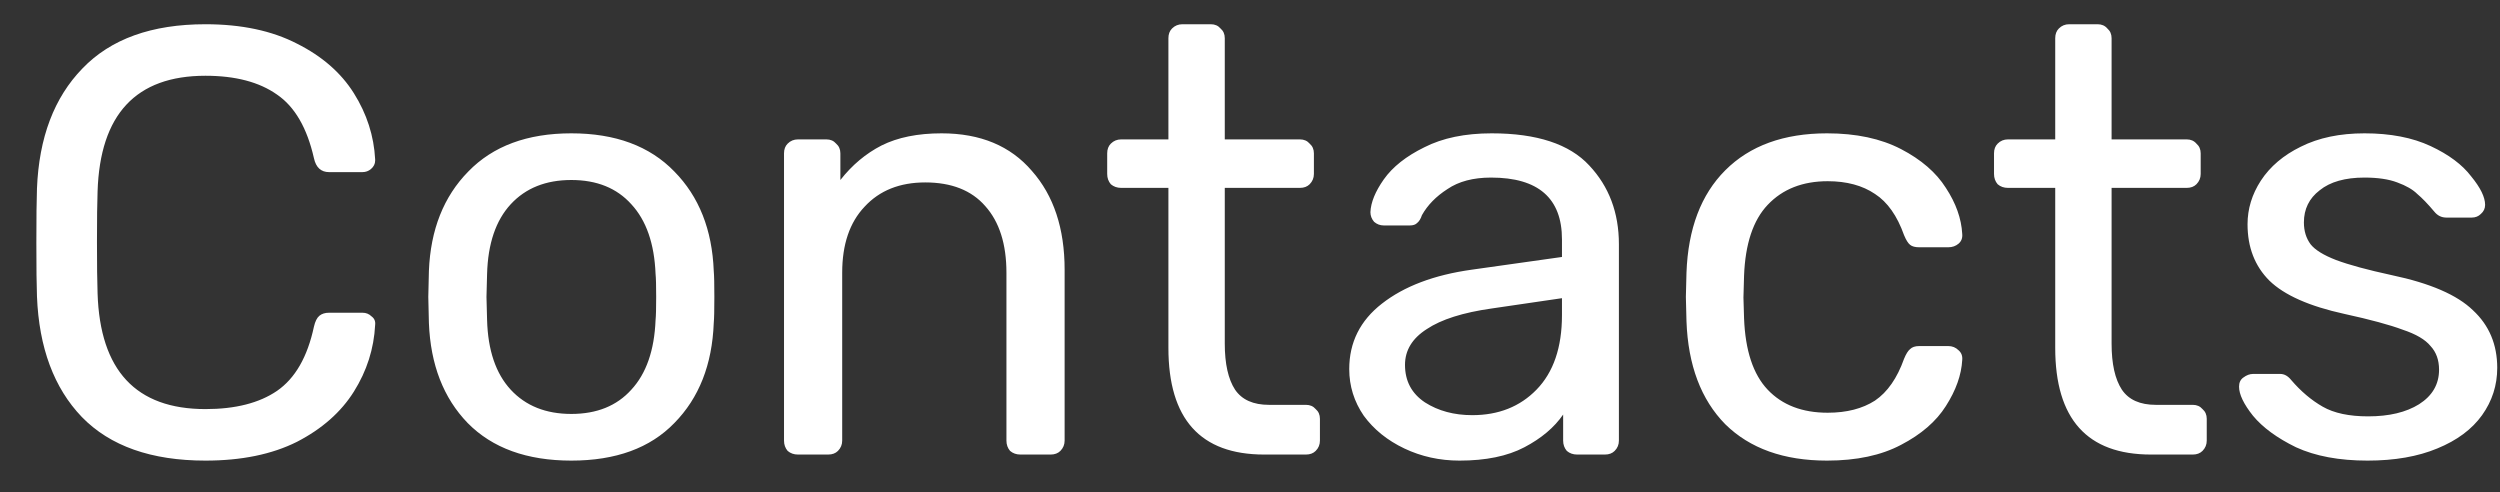 <svg width="66" height="13" viewBox="0 0 66 13" fill="none" xmlns="http://www.w3.org/2000/svg">
<rect x="0" y="0" width="66" height="13" fill="#333333" stroke="none"/>
<path d="M5.424 12.16C3.995 12.16 2.907 11.776 2.16 11.008C1.424 10.24 1.029 9.179 0.976 7.824C0.965 7.536 0.96 7.067 0.96 6.416C0.96 5.755 0.965 5.275 0.976 4.976C1.029 3.632 1.429 2.576 2.176 1.808C2.923 1.029 4.005 0.64 5.424 0.64C6.373 0.64 7.179 0.811 7.84 1.152C8.501 1.483 9.003 1.92 9.344 2.464C9.685 3.008 9.872 3.589 9.904 4.208V4.24C9.904 4.325 9.867 4.4 9.792 4.464C9.728 4.517 9.653 4.544 9.568 4.544H8.688C8.475 4.544 8.341 4.421 8.288 4.176C8.107 3.376 7.781 2.816 7.312 2.496C6.843 2.165 6.213 2 5.424 2C3.589 2 2.64 3.019 2.576 5.056C2.565 5.344 2.56 5.787 2.56 6.384C2.56 6.981 2.565 7.435 2.576 7.744C2.64 9.781 3.589 10.8 5.424 10.8C6.213 10.8 6.843 10.64 7.312 10.32C7.792 9.989 8.117 9.424 8.288 8.624C8.32 8.485 8.368 8.389 8.432 8.336C8.496 8.283 8.581 8.256 8.688 8.256H9.568C9.664 8.256 9.744 8.288 9.808 8.352C9.883 8.405 9.915 8.48 9.904 8.576C9.872 9.205 9.685 9.792 9.344 10.336C9.003 10.88 8.501 11.323 7.84 11.664C7.179 11.995 6.373 12.16 5.424 12.16ZM15.083 12.16C13.91 12.16 12.998 11.829 12.347 11.168C11.707 10.507 11.366 9.627 11.323 8.528L11.307 7.84L11.323 7.152C11.366 6.064 11.713 5.189 12.363 4.528C13.014 3.856 13.921 3.52 15.083 3.52C16.246 3.52 17.153 3.856 17.803 4.528C18.454 5.189 18.801 6.064 18.843 7.152C18.854 7.269 18.859 7.499 18.859 7.84C18.859 8.181 18.854 8.411 18.843 8.528C18.801 9.627 18.454 10.507 17.803 11.168C17.163 11.829 16.257 12.16 15.083 12.16ZM15.083 10.928C15.755 10.928 16.283 10.715 16.667 10.288C17.062 9.861 17.275 9.248 17.307 8.448C17.318 8.341 17.323 8.139 17.323 7.84C17.323 7.541 17.318 7.339 17.307 7.232C17.275 6.432 17.062 5.819 16.667 5.392C16.283 4.965 15.755 4.752 15.083 4.752C14.411 4.752 13.878 4.965 13.483 5.392C13.089 5.819 12.881 6.432 12.859 7.232L12.843 7.84L12.859 8.448C12.881 9.248 13.089 9.861 13.483 10.288C13.878 10.715 14.411 10.928 15.083 10.928ZM21.066 12C20.959 12 20.868 11.968 20.794 11.904C20.73 11.829 20.698 11.739 20.698 11.632V4.048C20.698 3.941 20.73 3.856 20.794 3.792C20.868 3.717 20.959 3.68 21.066 3.68H21.818C21.924 3.68 22.01 3.717 22.074 3.792C22.148 3.856 22.186 3.941 22.186 4.048V4.752C22.495 4.357 22.858 4.053 23.274 3.84C23.7 3.627 24.228 3.52 24.858 3.52C25.882 3.52 26.676 3.851 27.242 4.512C27.818 5.163 28.106 6.032 28.106 7.12V11.632C28.106 11.739 28.068 11.829 27.994 11.904C27.93 11.968 27.844 12 27.738 12H26.938C26.831 12 26.74 11.968 26.666 11.904C26.602 11.829 26.57 11.739 26.57 11.632V7.2C26.57 6.443 26.383 5.856 26.01 5.44C25.647 5.024 25.119 4.816 24.426 4.816C23.754 4.816 23.22 5.029 22.826 5.456C22.431 5.872 22.234 6.453 22.234 7.2V11.632C22.234 11.739 22.196 11.829 22.122 11.904C22.058 11.968 21.972 12 21.866 12H21.066ZM33.374 12C31.689 12 30.846 11.061 30.846 9.184V4.96H29.599C29.492 4.96 29.401 4.928 29.326 4.864C29.262 4.789 29.23 4.699 29.23 4.592V4.048C29.23 3.941 29.262 3.856 29.326 3.792C29.401 3.717 29.492 3.68 29.599 3.68H30.846V1.008C30.846 0.901 30.878 0.816 30.942 0.752C31.017 0.677 31.108 0.64 31.215 0.64H31.966C32.073 0.64 32.158 0.677 32.222 0.752C32.297 0.816 32.334 0.901 32.334 1.008V3.68H34.319C34.425 3.68 34.511 3.717 34.575 3.792C34.649 3.856 34.687 3.941 34.687 4.048V4.592C34.687 4.699 34.649 4.789 34.575 4.864C34.511 4.928 34.425 4.96 34.319 4.96H32.334V9.072C32.334 9.605 32.425 10.011 32.606 10.288C32.788 10.555 33.087 10.688 33.502 10.688H34.478C34.585 10.688 34.67 10.725 34.734 10.8C34.809 10.864 34.846 10.949 34.846 11.056V11.632C34.846 11.739 34.809 11.829 34.734 11.904C34.67 11.968 34.585 12 34.478 12H33.374ZM38.532 12.16C38.009 12.16 37.523 12.053 37.075 11.84C36.627 11.627 36.27 11.339 36.004 10.976C35.748 10.603 35.62 10.192 35.62 9.744C35.62 9.04 35.907 8.464 36.483 8.016C37.07 7.557 37.859 7.259 38.852 7.12L41.236 6.784V6.32C41.236 5.232 40.611 4.688 39.364 4.688C38.894 4.688 38.51 4.789 38.212 4.992C37.913 5.184 37.689 5.413 37.539 5.68C37.508 5.776 37.465 5.845 37.411 5.888C37.369 5.931 37.305 5.952 37.219 5.952H36.532C36.435 5.952 36.35 5.92 36.276 5.856C36.212 5.781 36.179 5.696 36.179 5.6C36.19 5.344 36.307 5.056 36.532 4.736C36.766 4.405 37.123 4.123 37.603 3.888C38.084 3.643 38.675 3.52 39.38 3.52C40.574 3.52 41.433 3.803 41.956 4.368C42.478 4.923 42.739 5.616 42.739 6.448V11.632C42.739 11.739 42.702 11.829 42.627 11.904C42.563 11.968 42.478 12 42.371 12H41.636C41.529 12 41.438 11.968 41.364 11.904C41.3 11.829 41.267 11.739 41.267 11.632V10.944C41.033 11.285 40.691 11.573 40.243 11.808C39.795 12.043 39.225 12.16 38.532 12.16ZM38.867 10.96C39.561 10.96 40.126 10.736 40.563 10.288C41.011 9.829 41.236 9.173 41.236 8.32V7.872L39.38 8.144C38.622 8.251 38.051 8.432 37.667 8.688C37.283 8.933 37.092 9.248 37.092 9.632C37.092 10.059 37.267 10.389 37.62 10.624C37.971 10.848 38.388 10.96 38.867 10.96ZM48.235 12.16C47.093 12.16 46.197 11.84 45.547 11.2C44.907 10.549 44.565 9.643 44.523 8.48L44.507 7.84L44.523 7.2C44.565 6.037 44.907 5.136 45.547 4.496C46.197 3.845 47.093 3.52 48.235 3.52C49.003 3.52 49.653 3.659 50.187 3.936C50.72 4.213 51.115 4.555 51.371 4.96C51.637 5.365 51.781 5.771 51.803 6.176C51.813 6.283 51.781 6.368 51.707 6.432C51.632 6.496 51.541 6.528 51.435 6.528H50.667C50.56 6.528 50.48 6.507 50.427 6.464C50.373 6.421 50.32 6.336 50.267 6.208C50.085 5.696 49.829 5.333 49.499 5.12C49.168 4.896 48.752 4.784 48.251 4.784C47.589 4.784 47.061 4.992 46.667 5.408C46.283 5.813 46.075 6.437 46.043 7.28L46.027 7.856L46.043 8.4C46.075 9.253 46.283 9.883 46.667 10.288C47.051 10.693 47.579 10.896 48.251 10.896C48.752 10.896 49.168 10.789 49.499 10.576C49.829 10.352 50.085 9.984 50.267 9.472C50.32 9.344 50.373 9.259 50.427 9.216C50.48 9.163 50.56 9.136 50.667 9.136H51.435C51.541 9.136 51.632 9.173 51.707 9.248C51.781 9.312 51.813 9.397 51.803 9.504C51.781 9.899 51.637 10.304 51.371 10.72C51.115 11.125 50.72 11.467 50.187 11.744C49.664 12.021 49.013 12.16 48.235 12.16ZM56.786 12C55.1 12 54.258 11.061 54.258 9.184V4.96H53.01C52.903 4.96 52.812 4.928 52.738 4.864C52.674 4.789 52.642 4.699 52.642 4.592V4.048C52.642 3.941 52.674 3.856 52.738 3.792C52.812 3.717 52.903 3.68 53.01 3.68H54.258V1.008C54.258 0.901 54.29 0.816 54.354 0.752C54.428 0.677 54.519 0.64 54.626 0.64H55.378C55.484 0.64 55.57 0.677 55.634 0.752C55.708 0.816 55.746 0.901 55.746 1.008V3.68H57.73C57.836 3.68 57.922 3.717 57.986 3.792C58.06 3.856 58.098 3.941 58.098 4.048V4.592C58.098 4.699 58.06 4.789 57.986 4.864C57.922 4.928 57.836 4.96 57.73 4.96H55.746V9.072C55.746 9.605 55.836 10.011 56.018 10.288C56.199 10.555 56.498 10.688 56.914 10.688H57.89C57.996 10.688 58.082 10.725 58.146 10.8C58.22 10.864 58.258 10.949 58.258 11.056V11.632C58.258 11.739 58.22 11.829 58.146 11.904C58.082 11.968 57.996 12 57.89 12H56.786ZM62.503 12.16C61.756 12.16 61.127 12.043 60.615 11.808C60.113 11.563 59.735 11.285 59.479 10.976C59.233 10.667 59.111 10.411 59.111 10.208C59.111 10.101 59.148 10.021 59.223 9.968C59.308 9.904 59.393 9.872 59.479 9.872H60.199C60.305 9.872 60.401 9.925 60.487 10.032C60.743 10.331 61.02 10.565 61.319 10.736C61.617 10.907 62.017 10.992 62.519 10.992C63.073 10.992 63.521 10.885 63.863 10.672C64.215 10.448 64.391 10.144 64.391 9.76C64.391 9.504 64.316 9.296 64.167 9.136C64.028 8.965 63.783 8.821 63.431 8.704C63.089 8.576 62.577 8.437 61.895 8.288C60.967 8.085 60.305 7.792 59.911 7.408C59.527 7.024 59.335 6.528 59.335 5.92C59.335 5.515 59.452 5.131 59.687 4.768C59.932 4.395 60.284 4.096 60.743 3.872C61.212 3.637 61.772 3.52 62.423 3.52C63.105 3.52 63.687 3.632 64.167 3.856C64.647 4.08 65.004 4.347 65.239 4.656C65.484 4.955 65.607 5.205 65.607 5.408C65.607 5.504 65.569 5.584 65.495 5.648C65.431 5.712 65.351 5.744 65.255 5.744H64.583C64.455 5.744 64.348 5.691 64.263 5.584C64.092 5.381 63.943 5.227 63.815 5.12C63.697 5.003 63.521 4.901 63.287 4.816C63.063 4.731 62.775 4.688 62.423 4.688C61.911 4.688 61.516 4.8 61.239 5.024C60.961 5.237 60.823 5.52 60.823 5.872C60.823 6.096 60.881 6.288 60.999 6.448C61.116 6.597 61.34 6.736 61.671 6.864C62.012 6.992 62.503 7.125 63.143 7.264C64.156 7.477 64.871 7.787 65.287 8.192C65.713 8.587 65.927 9.093 65.927 9.712C65.927 10.171 65.793 10.587 65.527 10.96C65.26 11.333 64.865 11.627 64.343 11.84C63.831 12.053 63.217 12.16 62.503 12.16Z" fill="white"/>
</svg>

